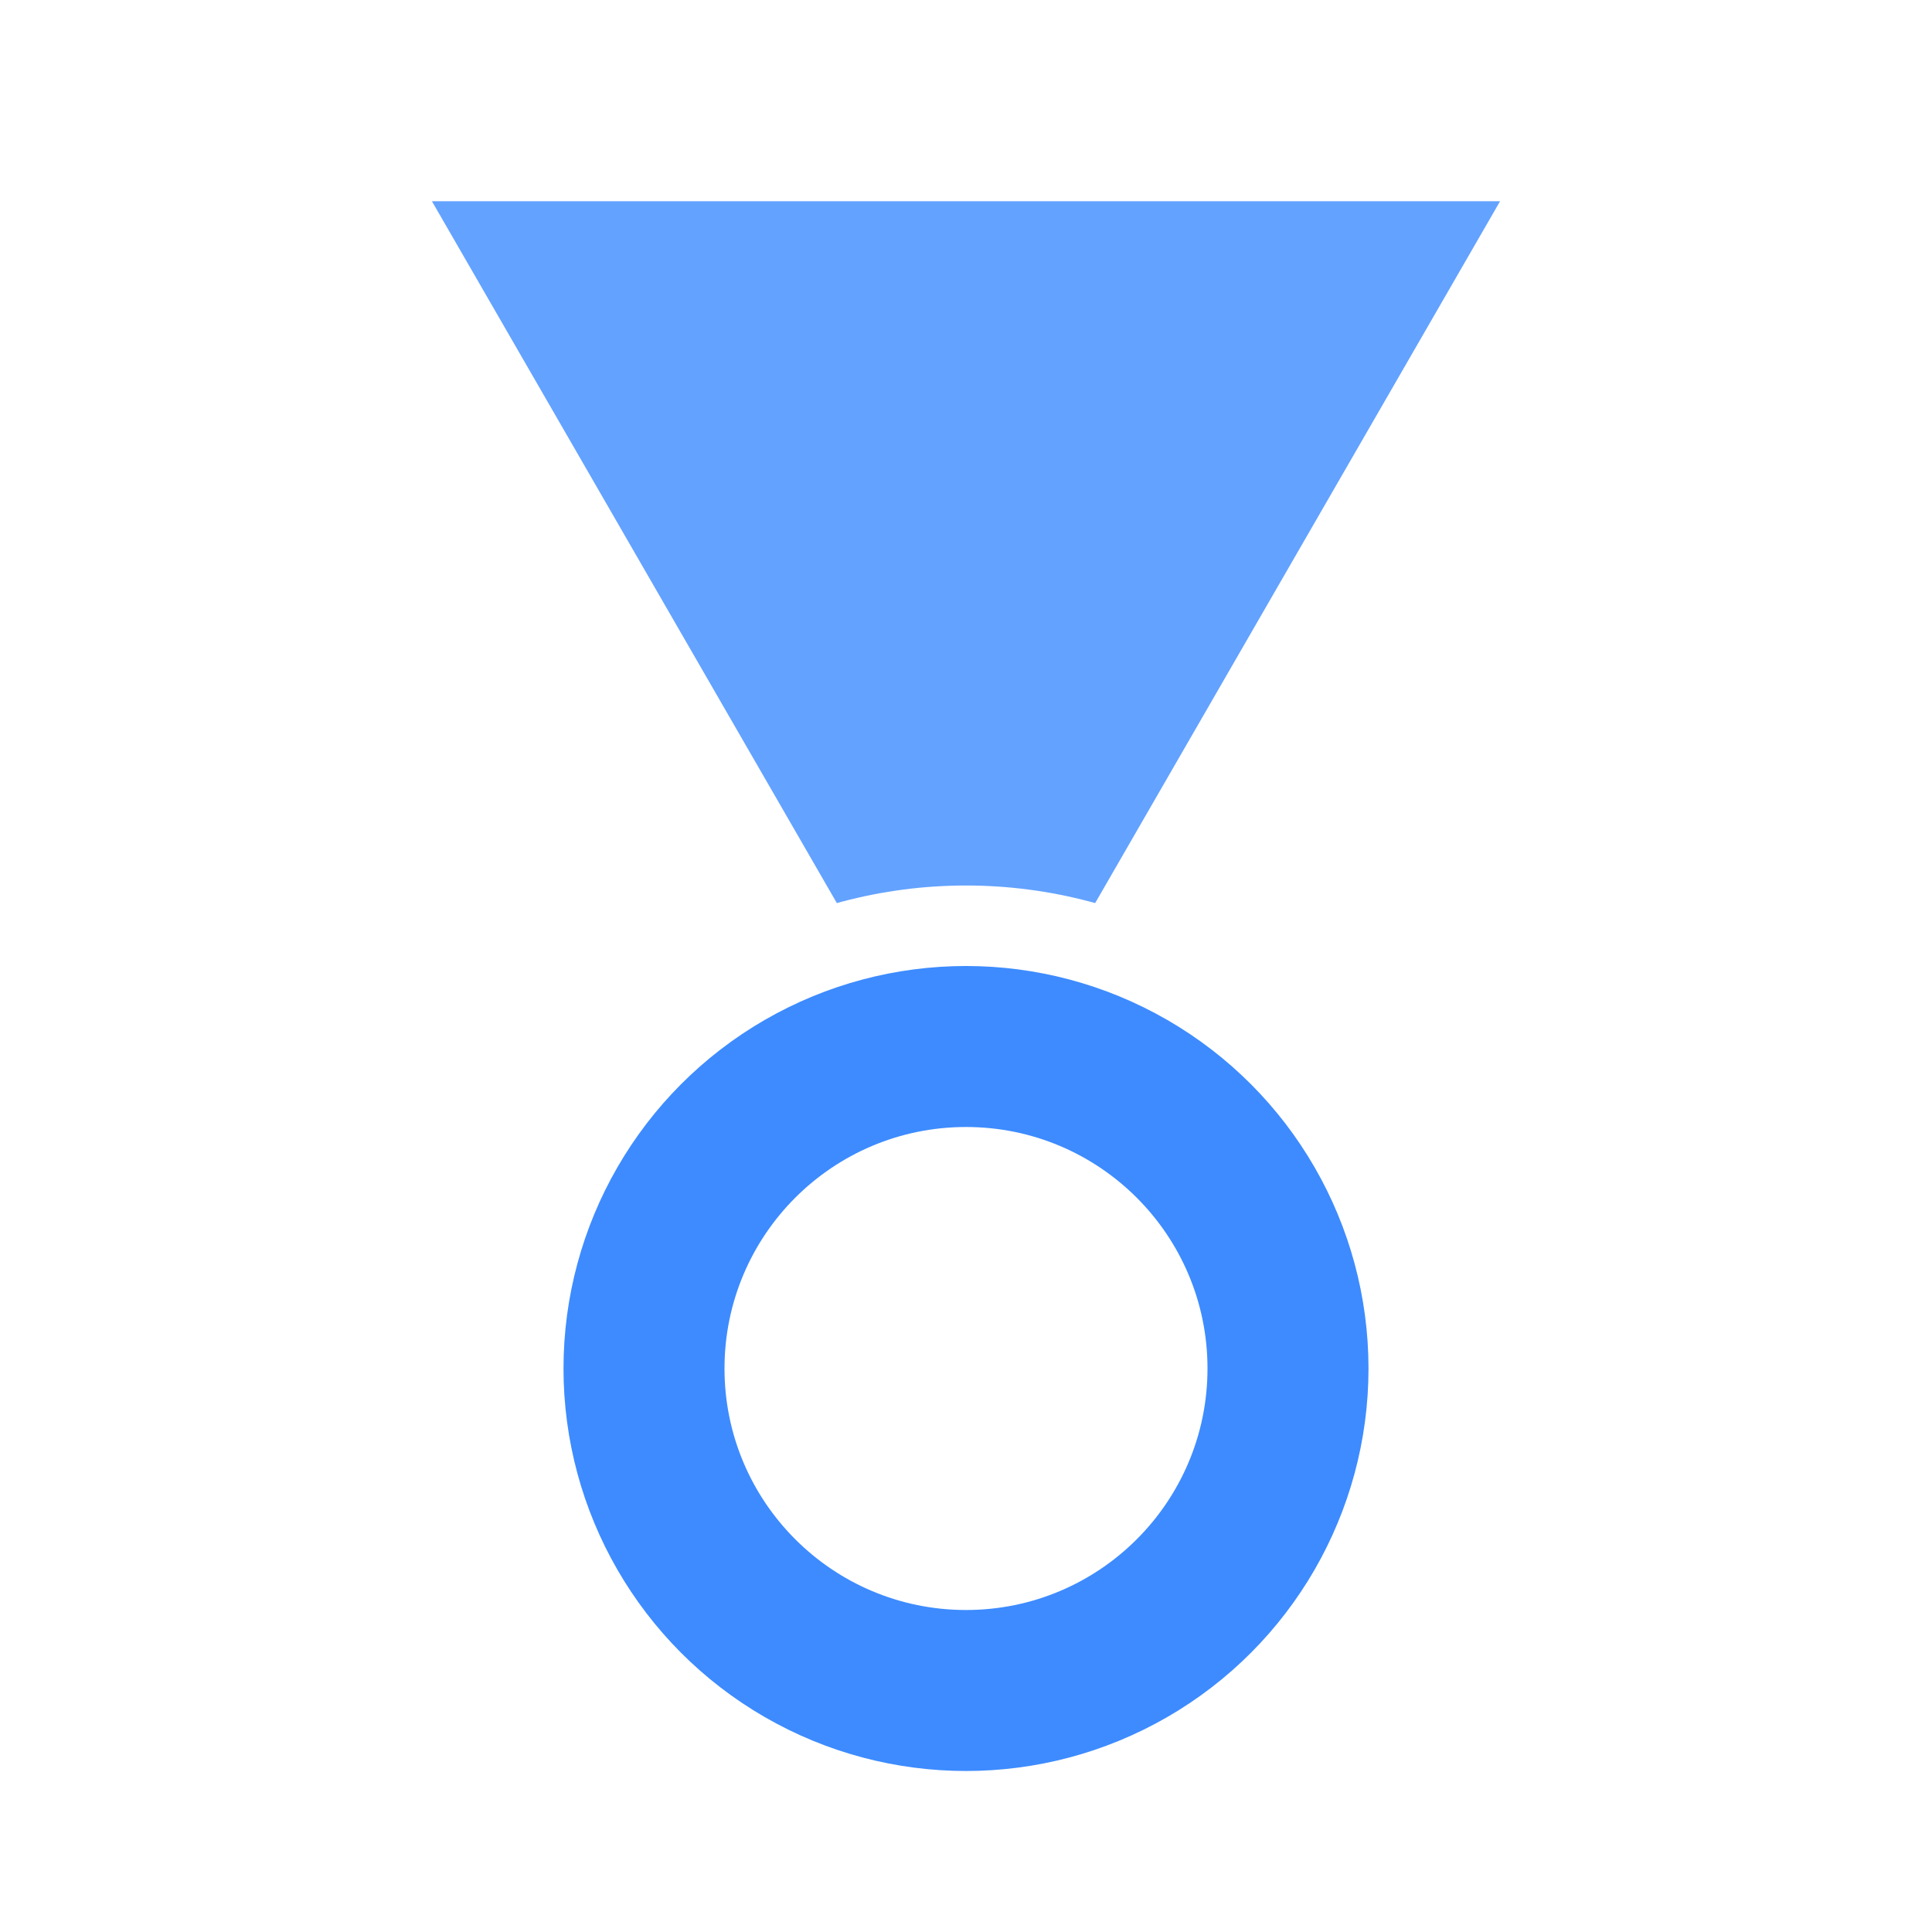 <?xml version="1.0" encoding="UTF-8"?>
<svg width="48px" height="48px" viewBox="0 0 48 48" version="1.1" xmlns="http://www.w3.org/2000/svg" xmlns:xlink="http://www.w3.org/1999/xlink">
    <title>Artboard</title>
    <defs>
        <filter x="-30.0%" y="-21.4%" width="160.0%" height="140.5%" filterUnits="objectBoundingBox" id="filter-1">
            <feOffset dx="0" dy="0" in="SourceAlpha" result="shadowOffsetOuter1"></feOffset>
            <feGaussianBlur stdDeviation="2" in="shadowOffsetOuter1" result="shadowBlurOuter1"></feGaussianBlur>
            <feColorMatrix values="0 0 0 0 0   0 0 0 0 0   0 0 0 0 0  0 0 0 0.7 0" type="matrix" in="shadowBlurOuter1" result="shadowMatrixOuter1"></feColorMatrix>
            <feMerge>
                <feMergeNode in="shadowMatrixOuter1"></feMergeNode>
                <feMergeNode in="SourceGraphic"></feMergeNode>
            </feMerge>
        </filter>
    </defs>
    <g id="Artboard" stroke="none" stroke-width="1" fill="none" fill-rule="evenodd">
        <g id="Group" filter="url(#filter-1)" transform="translate(9, 4)">
            <polygon id="Path-10" stroke="#FFFFFF" stroke-width="2" fill-opacity="0.803" fill="#3D8BFF" stroke-linejoin="round" transform="translate(15, 13) rotate(-360) translate(-15, -13) " points="15 26 2.66453526e-14 0 30 -2.66453526e-14"></polygon>
            <circle id="Oval" fill="#FFFFFF" cx="15" cy="30" r="12"></circle>
            <circle id="Oval-Copy" fill="#3D8BFF" cx="15" cy="30" r="10"></circle>
            <circle id="Oval-Copy-2" fill="#FFFFFF" cx="15" cy="30" r="6"></circle>
        </g>
    </g>
</svg>